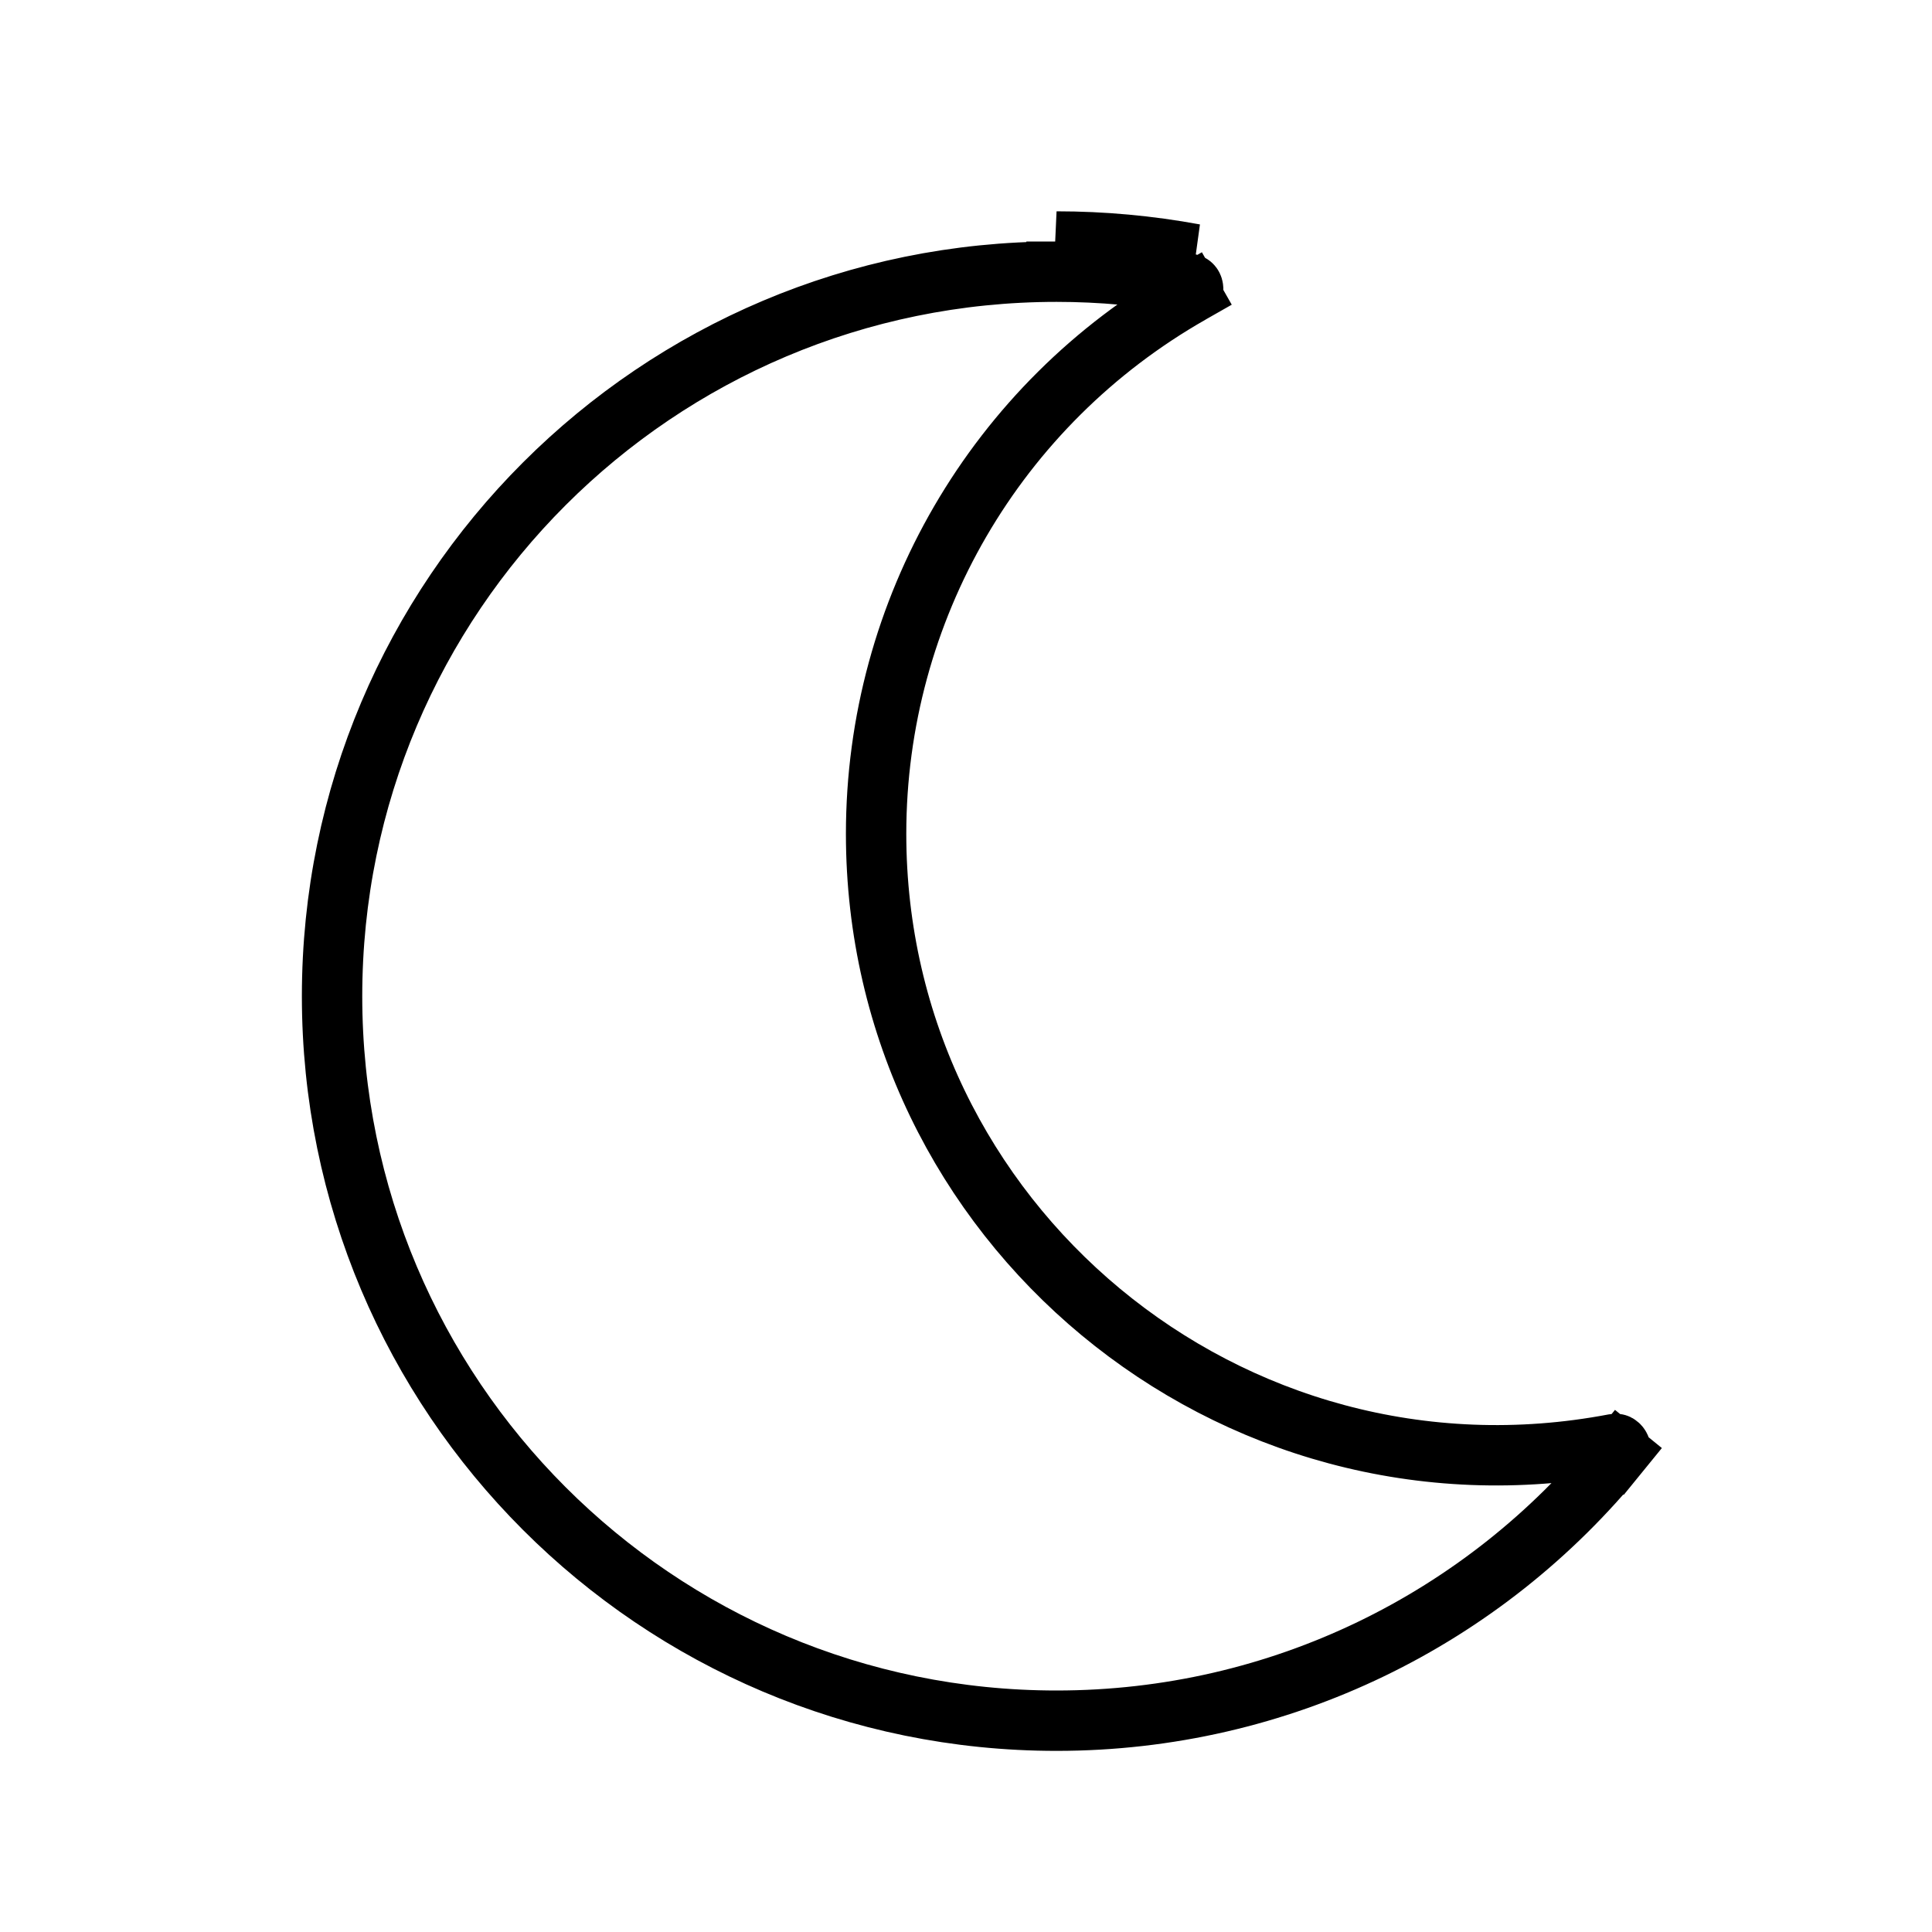 <svg width="32" height="32" viewBox="0 0 32 32" fill="none" xmlns="http://www.w3.org/2000/svg">
    <path d="M17.5 4.5C18.236 4.5 18.97 4.567 19.693 4.701C19.721 4.706 19.733 4.716 19.739 4.723C19.749 4.733 19.758 4.749 19.761 4.771C19.765 4.792 19.762 4.811 19.756 4.824C19.752 4.833 19.744 4.846 19.72 4.86L19.967 5.294L19.72 4.86C16.496 6.695 14.511 10.103 14.511 13.81C14.511 20.244 20.365 25.132 26.739 23.918C26.765 23.913 26.78 23.917 26.79 23.922C26.802 23.928 26.817 23.94 26.828 23.959C26.84 23.978 26.843 23.996 26.843 24.009C26.842 24.019 26.84 24.034 26.822 24.056L27.21 24.372L26.822 24.056C24.581 26.817 21.201 28.5 17.5 28.5C10.868 28.5 5.5 23.124 5.5 16.5C5.5 9.868 10.876 4.5 17.5 4.5ZM17.5 4.5L17.5 4M17.5 4.5L17.5 4M17.5 4C18.266 4 19.031 4.07 19.784 4.209L17.5 4Z" stroke="currentColor"/>
</svg>
